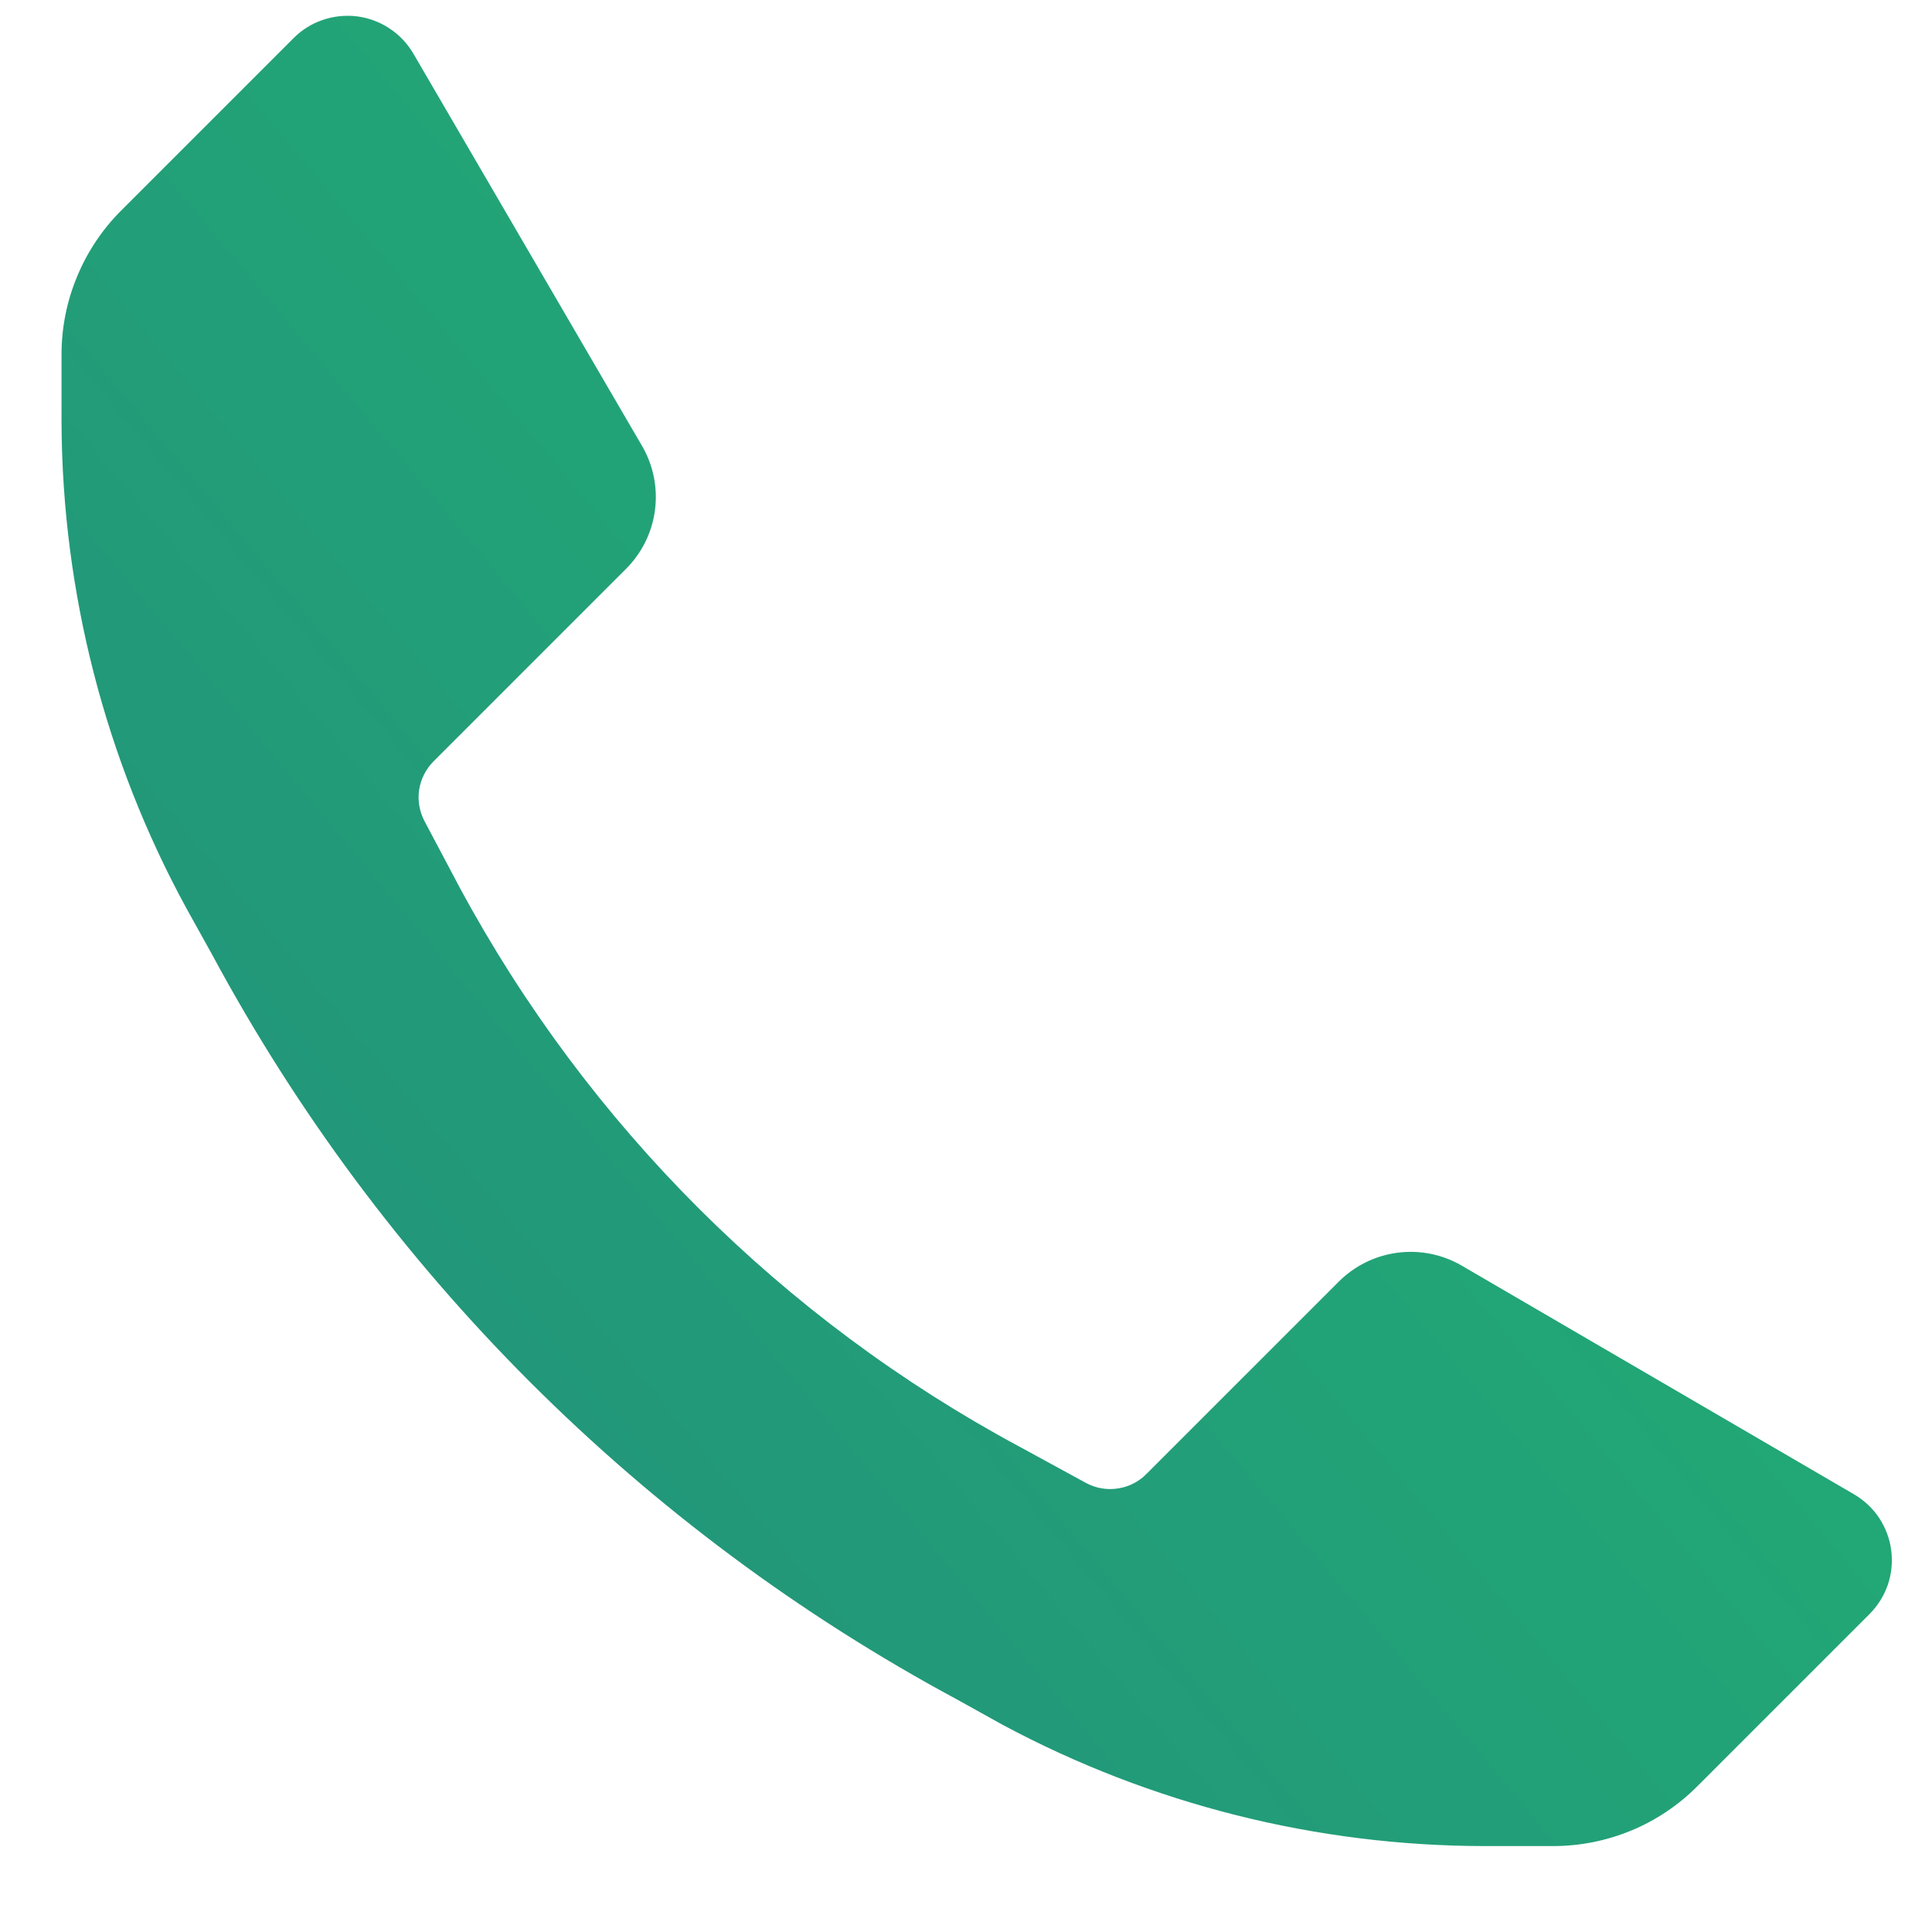 <svg width="19" height="19" viewBox="0 0 19 19" fill="none" xmlns="http://www.w3.org/2000/svg">
<path d="M14.604 18.155C12.95 18.154 11.323 17.745 9.865 16.965L9.415 16.715C6.306 15.044 3.757 12.495 2.085 9.386L1.835 8.936C1.035 7.47 0.613 5.827 0.605 4.157V3.487C0.605 3.223 0.657 2.961 0.759 2.718C0.86 2.474 1.008 2.253 1.195 2.067L2.885 0.377C2.966 0.295 3.065 0.233 3.174 0.196C3.282 0.159 3.398 0.147 3.512 0.161C3.626 0.176 3.735 0.216 3.831 0.28C3.927 0.343 4.007 0.428 4.065 0.527L6.315 4.387C6.426 4.578 6.47 4.8 6.441 5.019C6.412 5.238 6.311 5.441 6.155 5.596L4.265 7.486C4.189 7.562 4.139 7.66 4.122 7.766C4.106 7.873 4.125 7.981 4.175 8.076L4.525 8.736C5.782 11.064 7.694 12.973 10.024 14.226L10.684 14.586C10.779 14.636 10.888 14.655 10.994 14.638C11.101 14.622 11.199 14.572 11.274 14.496L13.164 12.606C13.32 12.449 13.523 12.349 13.742 12.32C13.961 12.291 14.183 12.335 14.374 12.446L18.234 14.696C18.333 14.754 18.418 14.834 18.481 14.929C18.544 15.025 18.585 15.134 18.599 15.248C18.614 15.363 18.602 15.478 18.565 15.587C18.527 15.696 18.465 15.794 18.384 15.875L16.694 17.565C16.508 17.752 16.287 17.901 16.043 18.002C15.799 18.103 15.538 18.155 15.274 18.155H14.604Z" fill="url(#paint0_linear)"/>
<defs>
<linearGradient id="paint0_linear" x1="4.282" y1="17.751" x2="19.961" y2="4.687" gradientUnits="userSpaceOnUse">
<stop stop-color="#22917B"/>
<stop offset="1" stop-color="#22B573"/>
</linearGradient>
</defs>
</svg>
